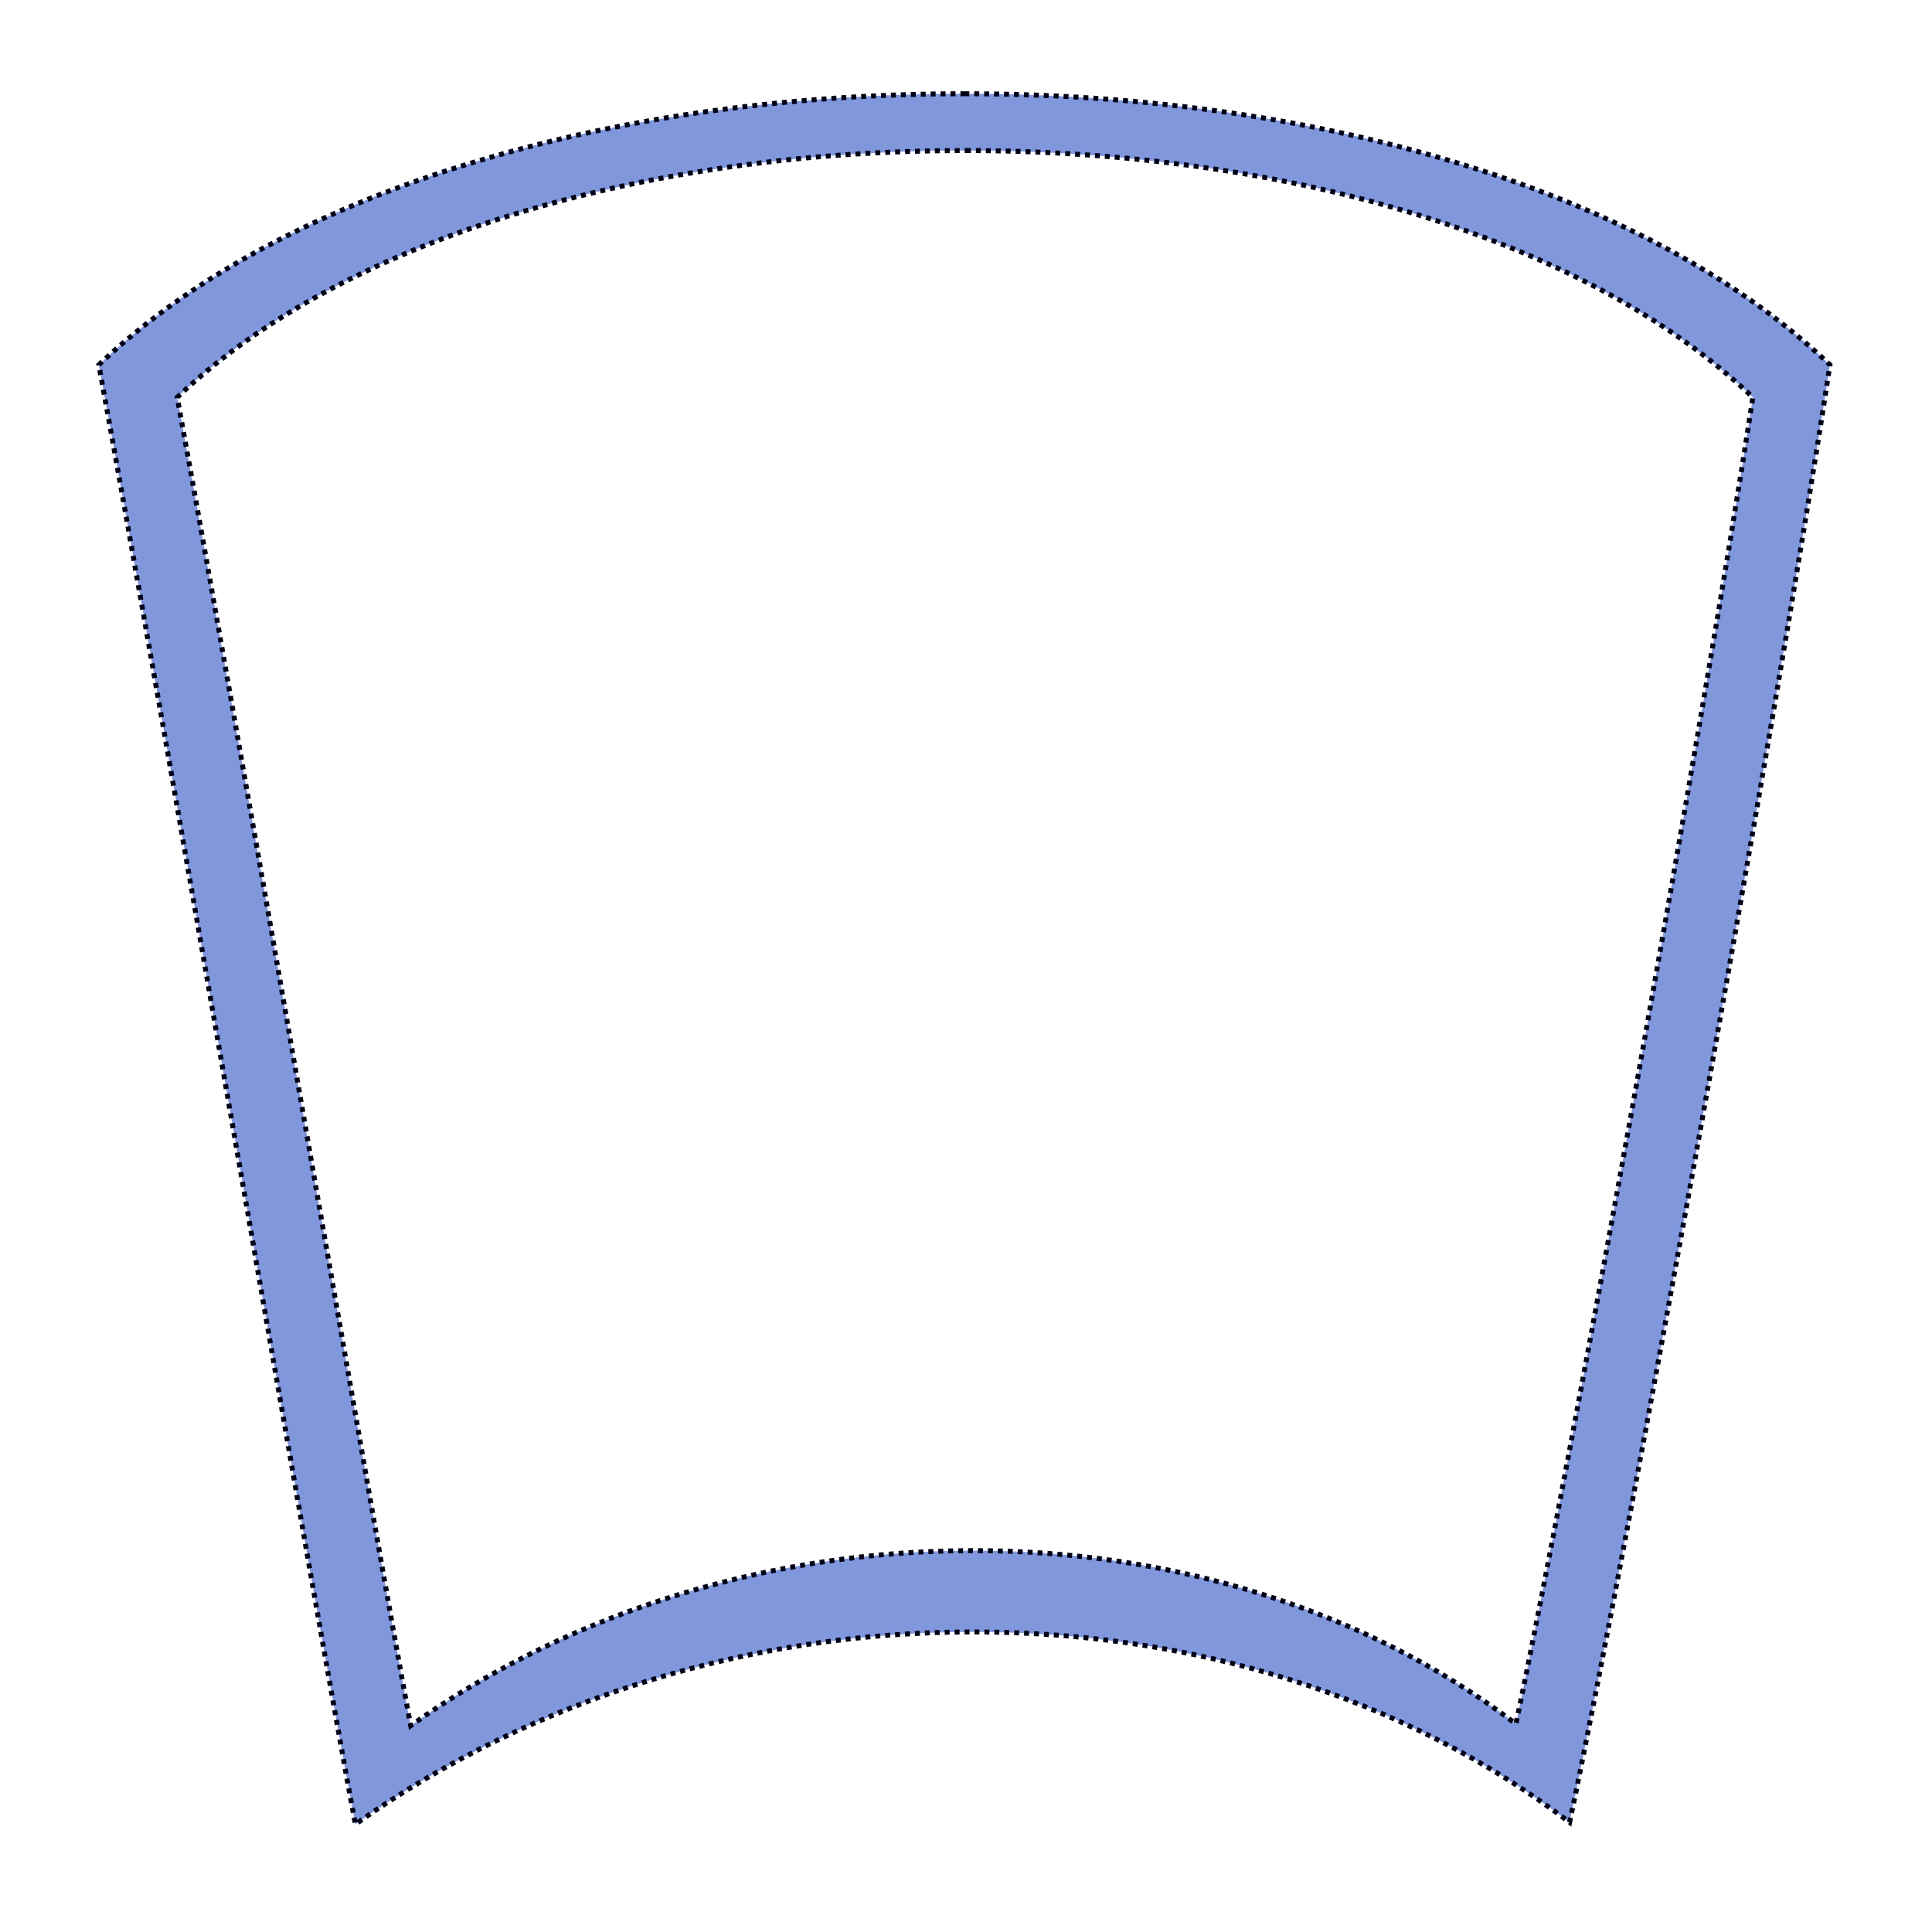 <?xml version="1.0" encoding="UTF-8" standalone="no"?>
<!-- Created with Inkscape (http://www.inkscape.org/) -->

<svg
   width="1000"
   height="1000"
   viewBox="0 0 1000 1000"
   version="1.1"
   id="svg1"
   inkscape:version="1.4.2 (f4327f4, 2025-05-13)"
   sodipodi:docname="SectorRangeIcon.svg"
   inkscape:export-filename="SectorRangeIcon.png"
   inkscape:export-xdpi="2.3"
   inkscape:export-ydpi="2.3"
   xmlns:inkscape="http://www.inkscape.org/namespaces/inkscape"
   xmlns:sodipodi="http://sodipodi.sourceforge.net/DTD/sodipodi-0.dtd"
   xmlns="http://www.w3.org/2000/svg"
   xmlns:svg="http://www.w3.org/2000/svg">
  <sodipodi:namedview
     id="namedview1"
     pagecolor="#ffffff"
     bordercolor="#000000"
     borderopacity="0.25"
     inkscape:showpageshadow="2"
     inkscape:pageopacity="0.0"
     inkscape:pagecheckerboard="0"
     inkscape:deskcolor="#d1d1d1"
     inkscape:document-units="mm"
     inkscape:zoom="0.50835204"
     inkscape:cx="573.42152"
     inkscape:cy="504.5716"
     inkscape:window-width="2560"
     inkscape:window-height="1009"
     inkscape:window-x="-8"
     inkscape:window-y="-8"
     inkscape:window-maximized="1"
     inkscape:current-layer="g6" />
  <defs
     id="defs1" />
  <g
     inkscape:label="Arco superior"
     inkscape:groupmode="layer"
     id="layer1"
     sodipodi:insensitive="true"
     style="display:none">
    <path
       style="fill:#8097dc;stroke:#000015;stroke-width:2.57;stroke-dasharray:2.57, 2.57"
       d="M 51.146,188.845 C 248.41,1.369 751.326,2.128 947.178,188.845 918.92,375.13 843.329,796.327 812.429,943.244 639.351,811.828 370.978,811.51 183.928,944.228 163.321,834.779 84.919,372.851 51.146,188.845 Z"
       id="path4"
       sodipodi:nodetypes="ccccc"
       sodipodi:insensitive="true" />
  </g>
  <g
     inkscape:label="Arco superior copy"
     inkscape:groupmode="layer"
     id="g6"
     style="display:inline">
    <path
       d="M 499.691,48.523 C 324.823,48.429 149.779,95.107 51.146,188.846 84.92,372.851 163.321,834.78 183.928,944.228 370.978,811.511 639.352,811.829 812.43,943.244 843.33,796.327 918.919,375.13 947.178,188.846 849.251,95.487 674.56,48.618 499.691,48.523 Z m 0.291,29.406 C 659.149,78.016 818.154,120.677 907.287,205.652 881.566,375.21 812.764,758.584 784.639,892.309 627.102,772.694 382.826,772.403 212.572,893.203 193.816,793.582 122.454,373.135 91.713,205.652 181.488,120.331 340.816,77.843 499.982,77.93 Z"
       style="fill:#8097dc;stroke:#000015;stroke-width:2.57;stroke-dasharray:2.57, 2.57"
       id="path8" />
  </g>
  <g
     inkscape:groupmode="layer"
     id="layer3"
     inkscape:label="Arco inferior"
     transform="translate(7.869,1.967)"
     sodipodi:insensitive="true"
     style="display:none">
    <path
       d="M 492.113,75.962 C 332.947,75.875 173.62,118.365 83.845,203.686 114.586,371.168 185.948,791.616 204.704,891.237 374.958,770.437 619.233,770.726 776.769,890.341 804.895,756.617 873.697,373.243 899.418,203.686 810.285,118.71 651.28,76.048 492.113,75.962 Z"
       style="fill:#ffffff;stroke:#000015;stroke-width:2.339;stroke-dasharray:2.339, 2.339"
       id="path5"
       sodipodi:insensitive="true" />
  </g>
  <g
     inkscape:groupmode="layer"
     id="g7"
     inkscape:label="Arco inferior copy"
     transform="translate(7.869,1.967)" />
</svg>
